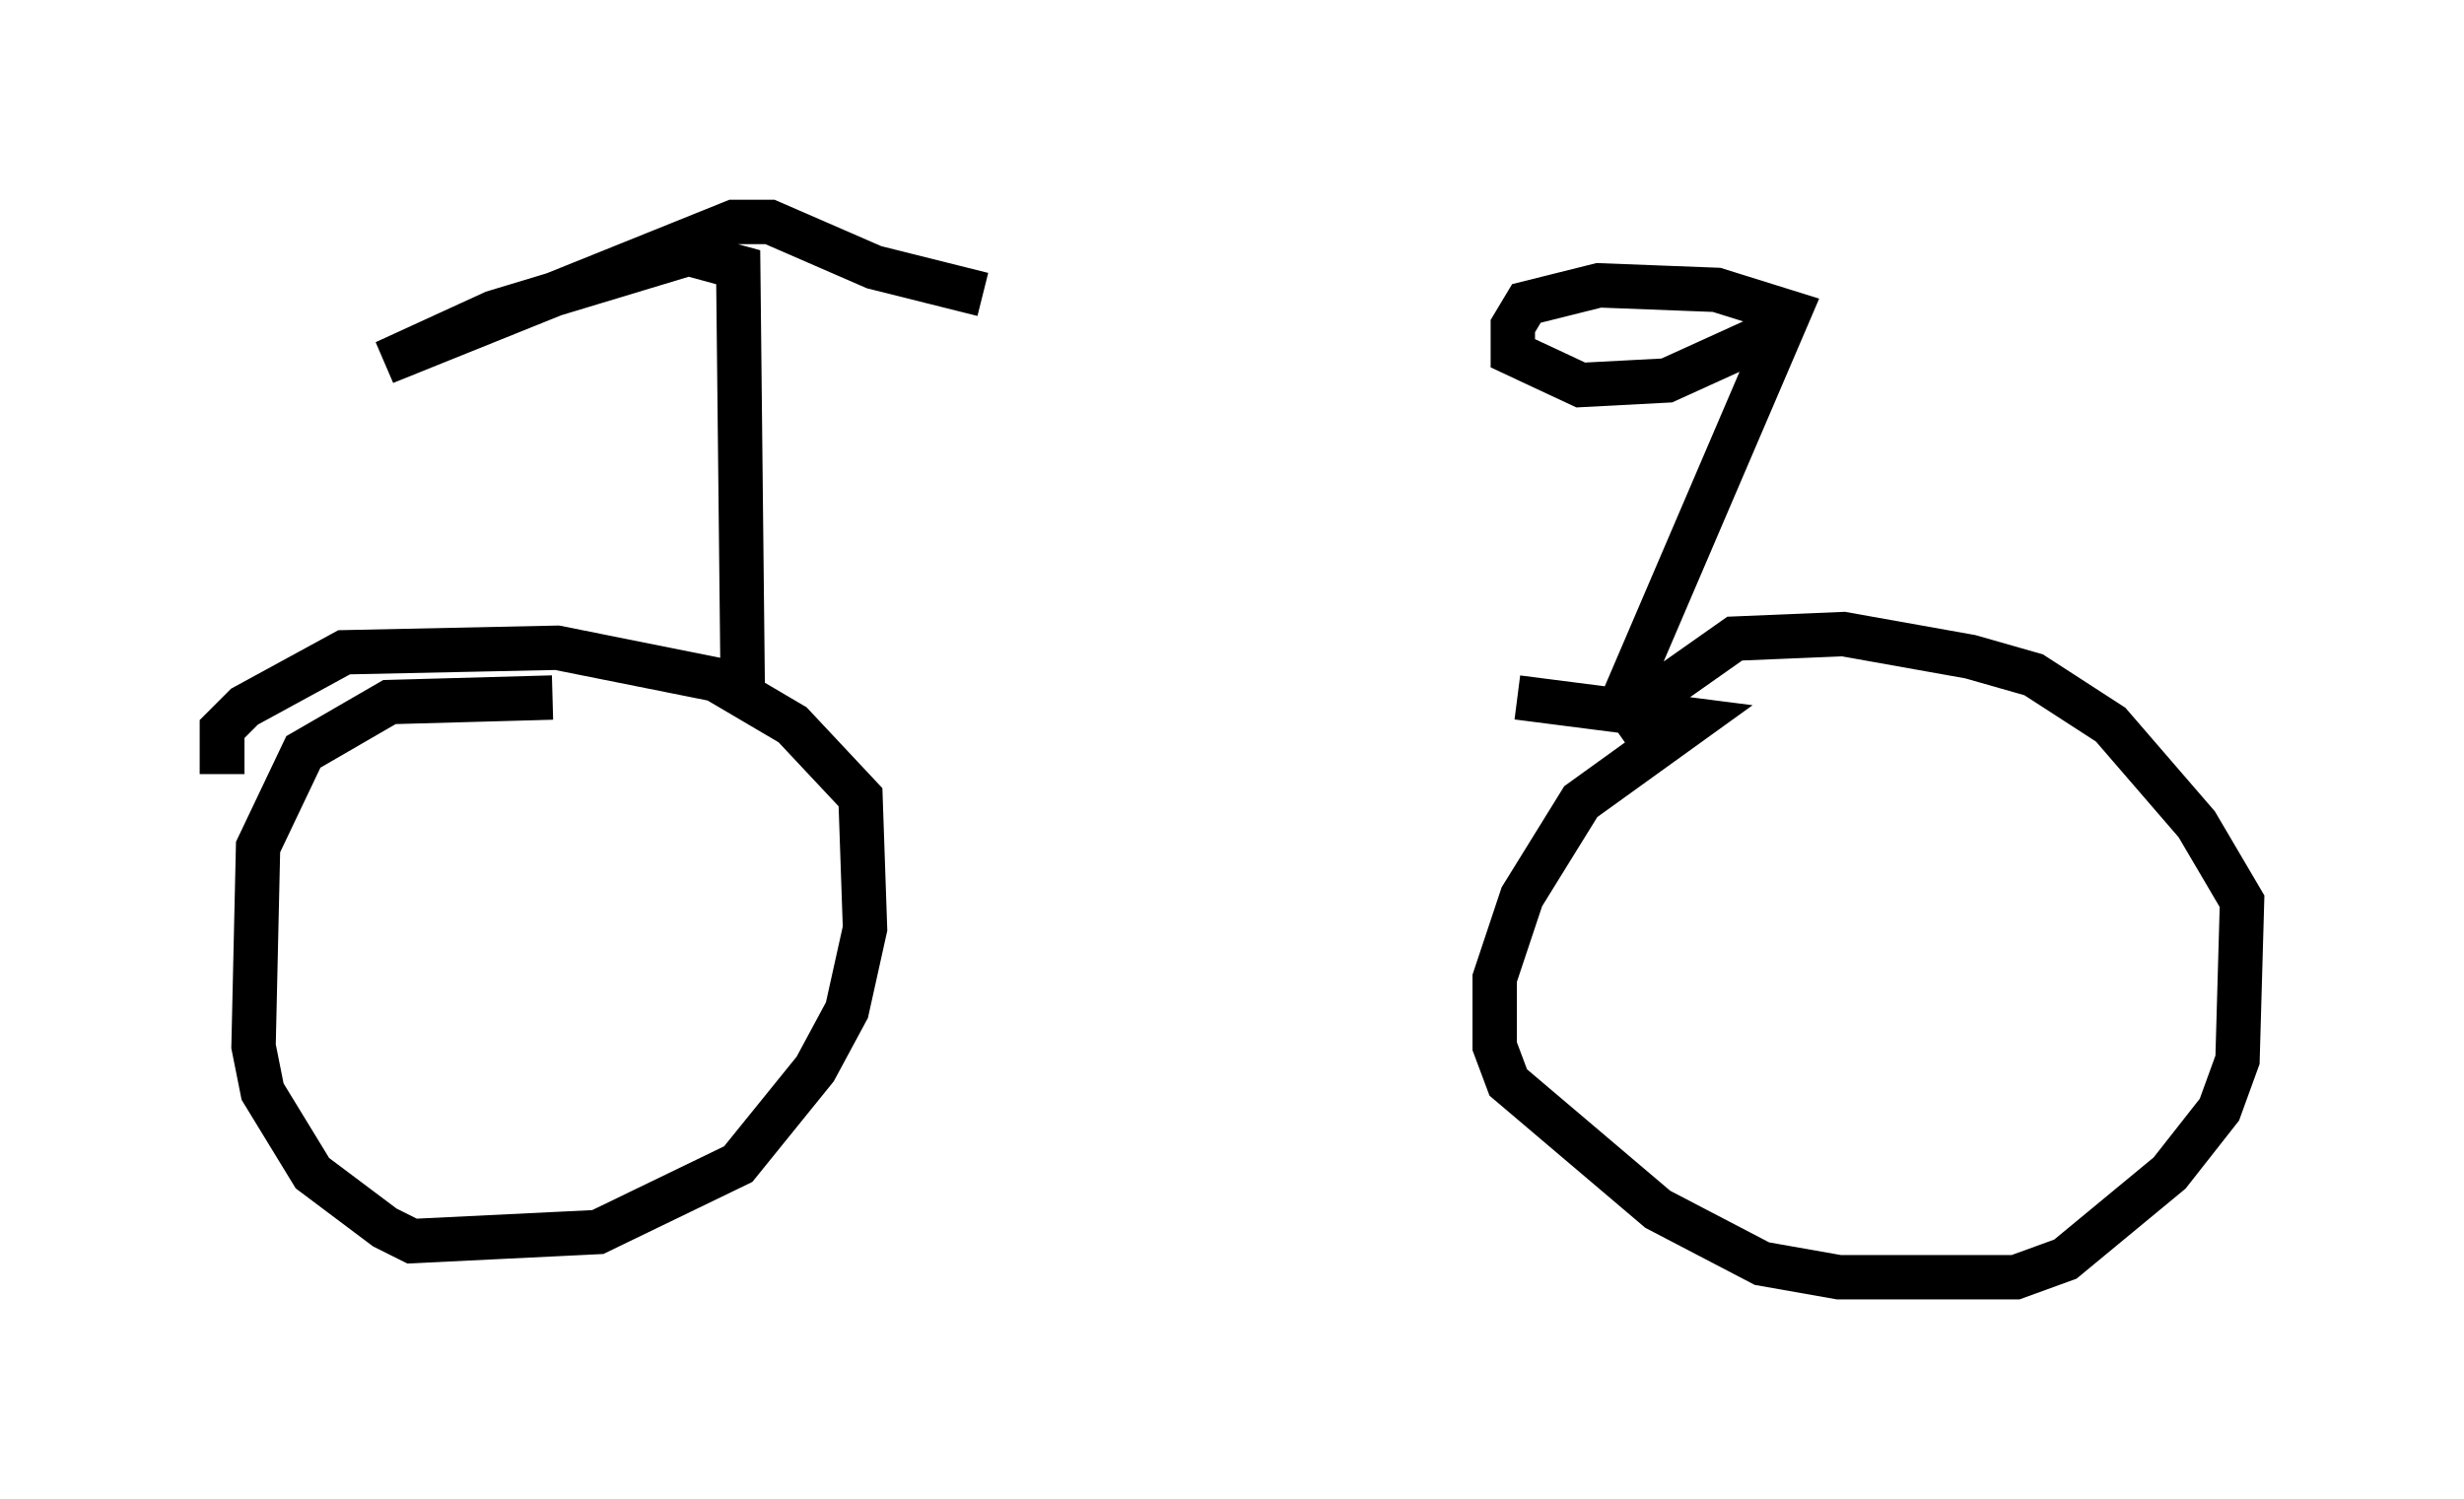 <?xml version="1.0" encoding="utf-8" ?>
<svg baseProfile="full" height="33.786" version="1.1" width="55.53" xmlns="http://www.w3.org/2000/svg" xmlns:ev="http://www.w3.org/2001/xml-events" xmlns:xlink="http://www.w3.org/1999/xlink"><defs /><rect fill="white" height="33.786" width="55.53" x="0" y="0" /><path d="M12.35, 15.719 m21.846, 0.0 l3.981, 0.51 -2.552, 1.838 l-1.327, 2.144 -0.613, 1.838 l0.0, 1.531 0.306, 0.817 l3.369, 2.858 2.348, 1.225 l1.735, 0.306 3.981, 0.0 l1.123, -0.408 2.348, -1.94 l1.123, -1.429 0.408, -1.123 l0.102, -3.573 -1.021, -1.735 l-1.94, -2.246 -1.735, -1.123 l-1.429, -0.408 -2.858, -0.51 l-2.45, 0.102 -2.756, 1.94 m0.0, 0.0 l3.981, -9.29 -1.633, -0.51 l-2.654, -0.102 -1.633, 0.408 l-0.306, 0.51 0.0, 0.613 l1.531, 0.715 1.94, -0.102 l2.246, -1.021 m-27.359, 8.167 l-3.675, 0.102 -1.94, 1.123 l-1.021, 2.144 -0.102, 4.492 l0.204, 1.021 1.123, 1.838 l1.633, 1.225 0.613, 0.306 l4.185, -0.204 3.165, -1.531 l1.735, -2.144 0.715, -1.327 l0.408, -1.838 -0.102, -2.96 l-1.531, -1.633 -1.735, -1.021 l-3.573, -0.715 -4.798, 0.102 l-2.246, 1.225 -0.51, 0.51 l0.0, 0.51 0.51, 0.0 m11.229, -1.429 l-0.102, -9.494 -1.123, -0.306 l-4.39, 1.327 -2.45, 1.123 l7.861, -3.165 0.817, 0.0 l2.348, 1.021 2.45, 0.613 " fill="none" stroke="black" stroke-width="1" /></svg>